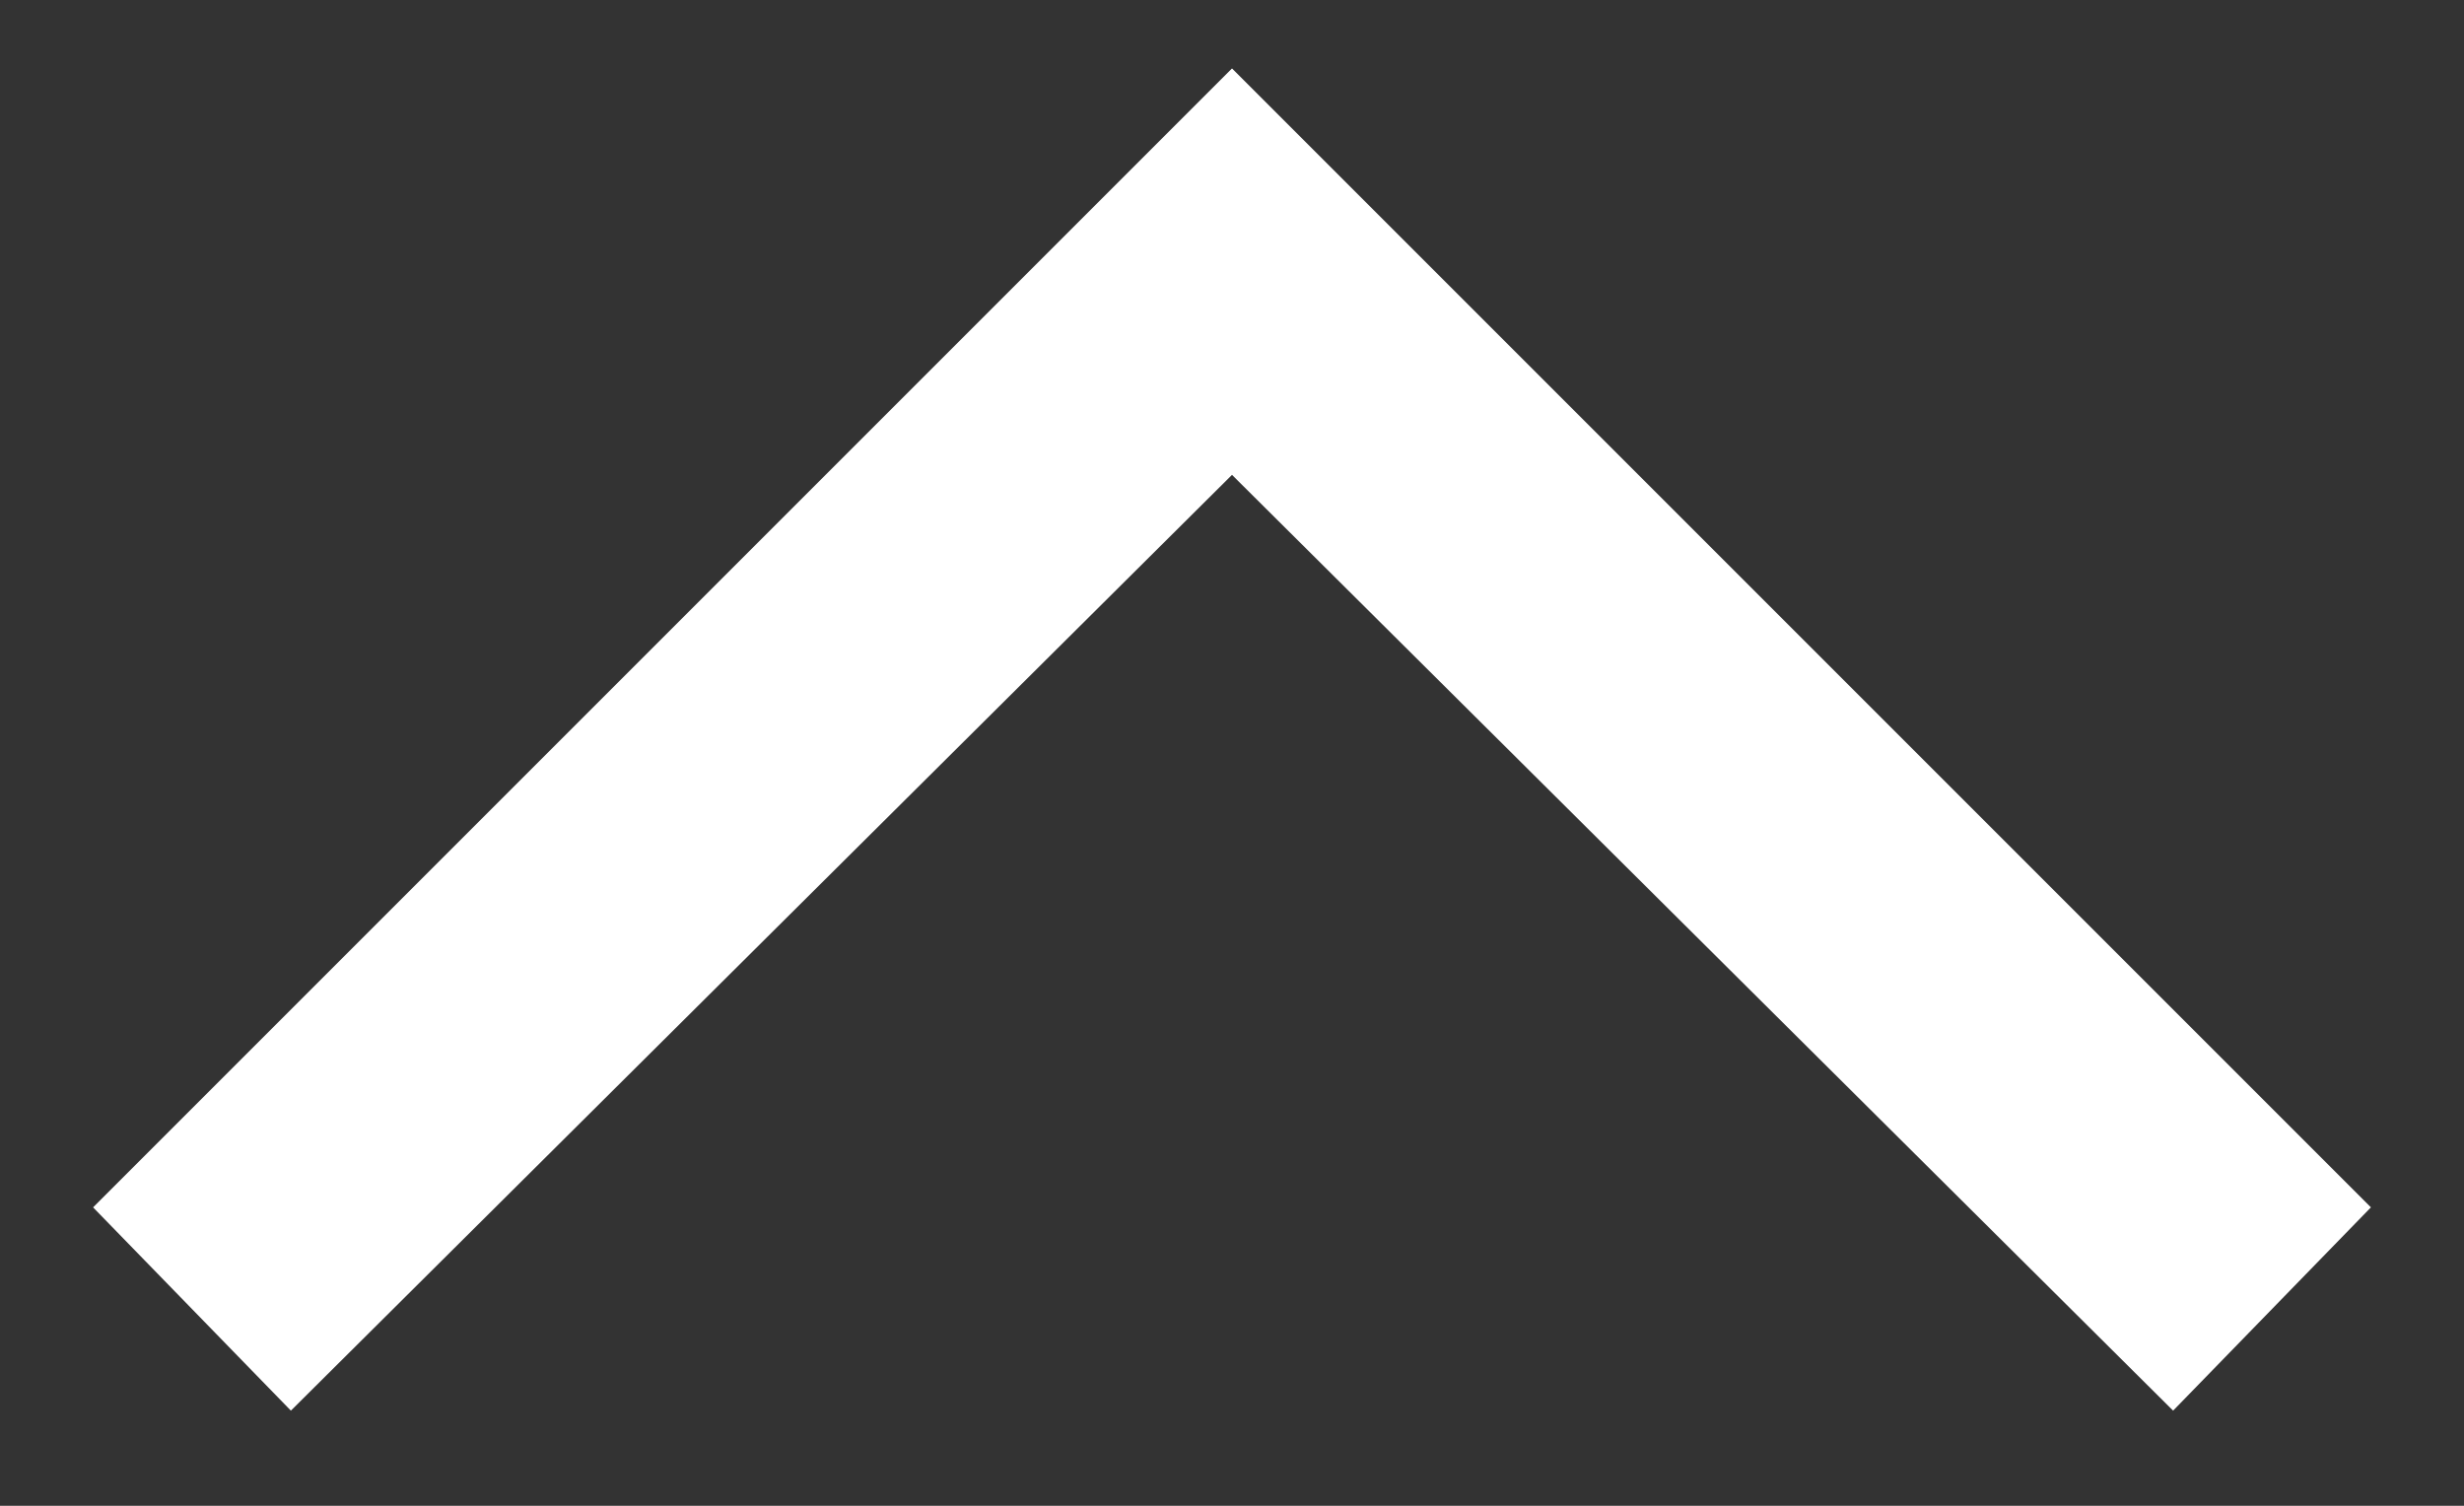 <svg width="18" height="11" viewBox="0 0 18 11" fill="none" xmlns="http://www.w3.org/2000/svg">
<rect x="0" y="0" width="18" height="11" fill="#333333" stroke="none"/>
<path d="M15.875 10.305L17.32 8.82L9 0.5L0.68 8.82L2.125 10.305L9 3.469L15.875 10.305Z" fill="white"/>
</svg>
